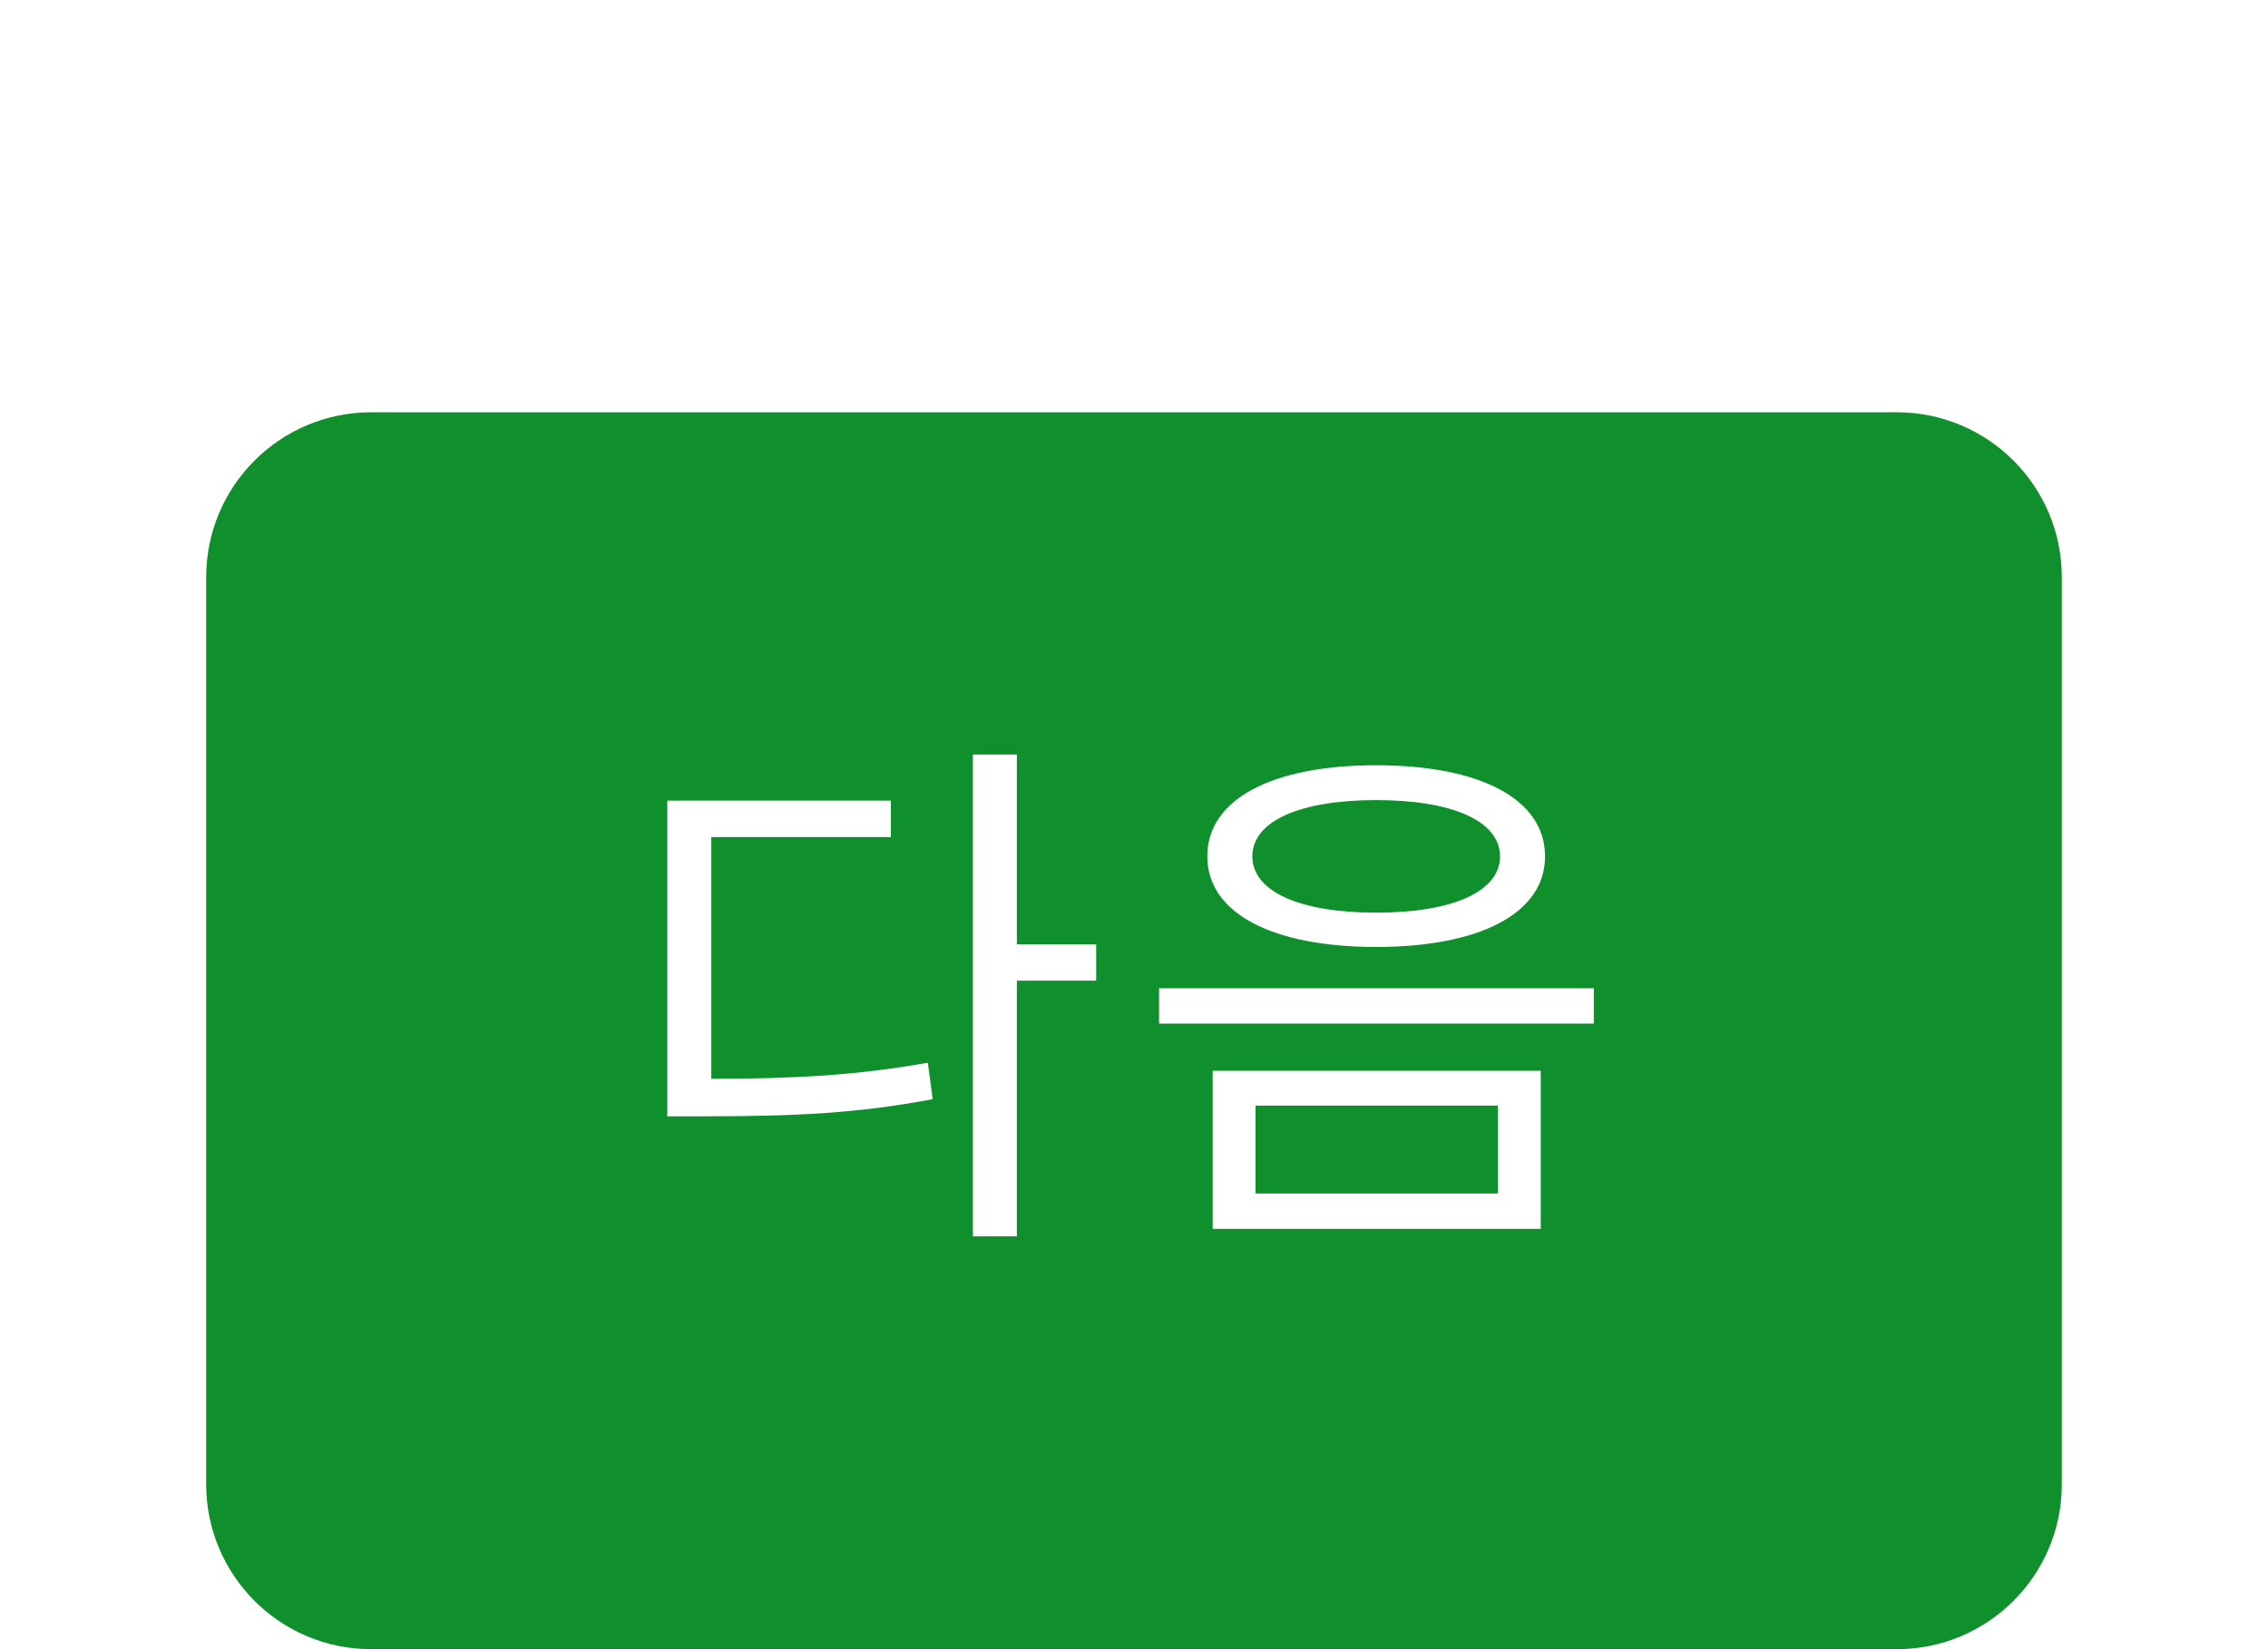 <svg width="55" height="40" viewBox="0 0 55 40" fill="none" xmlns="http://www.w3.org/2000/svg">
<g filter="url(#filter0_ddd_475:1928)">
<path d="M5 8C5 5.791 6.791 4 9 4H46C48.209 4 50 5.791 50 8V30C50 32.209 48.209 34 46 34H9C6.791 34 5 32.209 5 30V8Z" fill="#10902C"/>
<path d="M17.249 14.303H21.604V13.419H16.183V21.076H17.106C19.303 21.076 20.837 20.998 22.618 20.66L22.501 19.776C20.811 20.075 19.316 20.166 17.249 20.166V14.303ZM26.583 16.903H24.659V12.301H23.593V23.988H24.659V17.787H26.583V16.903ZM33.373 12.561C30.851 12.561 29.278 13.38 29.278 14.771C29.278 16.149 30.851 16.968 33.373 16.968C35.895 16.968 37.468 16.149 37.468 14.771C37.468 13.38 35.895 12.561 33.373 12.561ZM33.373 13.406C35.219 13.406 36.376 13.913 36.376 14.771C36.376 15.629 35.219 16.136 33.373 16.136C31.527 16.136 30.37 15.629 30.37 14.771C30.37 13.913 31.527 13.406 33.373 13.406ZM29.408 19.971V23.806H37.364V19.971H29.408ZM36.324 20.816V22.948H30.448V20.816H36.324ZM28.108 17.969V18.827H38.651V17.969H28.108Z" fill="white"/>
</g>
<defs>
<filter id="filter0_ddd_475:1928" x="0" y="0" width="55" height="40" filterUnits="userSpaceOnUse" color-interpolation-filters="sRGB">
<feFlood flood-opacity="0" result="BackgroundImageFix"/>
<feColorMatrix in="SourceAlpha" type="matrix" values="0 0 0 0 0 0 0 0 0 0 0 0 0 0 0 0 0 0 127 0" result="hardAlpha"/>
<feOffset dy="1"/>
<feGaussianBlur stdDeviation="2.5"/>
<feColorMatrix type="matrix" values="0 0 0 0 0 0 0 0 0 0 0 0 0 0 0 0 0 0 0.12 0"/>
<feBlend mode="normal" in2="BackgroundImageFix" result="effect1_dropShadow_475:1928"/>
<feColorMatrix in="SourceAlpha" type="matrix" values="0 0 0 0 0 0 0 0 0 0 0 0 0 0 0 0 0 0 127 0" result="hardAlpha"/>
<feOffset dy="2"/>
<feGaussianBlur stdDeviation="1"/>
<feColorMatrix type="matrix" values="0 0 0 0 0 0 0 0 0 0 0 0 0 0 0 0 0 0 0.14 0"/>
<feBlend mode="normal" in2="effect1_dropShadow_475:1928" result="effect2_dropShadow_475:1928"/>
<feColorMatrix in="SourceAlpha" type="matrix" values="0 0 0 0 0 0 0 0 0 0 0 0 0 0 0 0 0 0 127 0" result="hardAlpha"/>
<feMorphology radius="2" operator="erode" in="SourceAlpha" result="effect3_dropShadow_475:1928"/>
<feOffset dy="3"/>
<feGaussianBlur stdDeviation="0.5"/>
<feColorMatrix type="matrix" values="0 0 0 0 0 0 0 0 0 0 0 0 0 0 0 0 0 0 0.2 0"/>
<feBlend mode="normal" in2="effect2_dropShadow_475:1928" result="effect3_dropShadow_475:1928"/>
<feBlend mode="normal" in="SourceGraphic" in2="effect3_dropShadow_475:1928" result="shape"/>
</filter>
</defs>
</svg>
